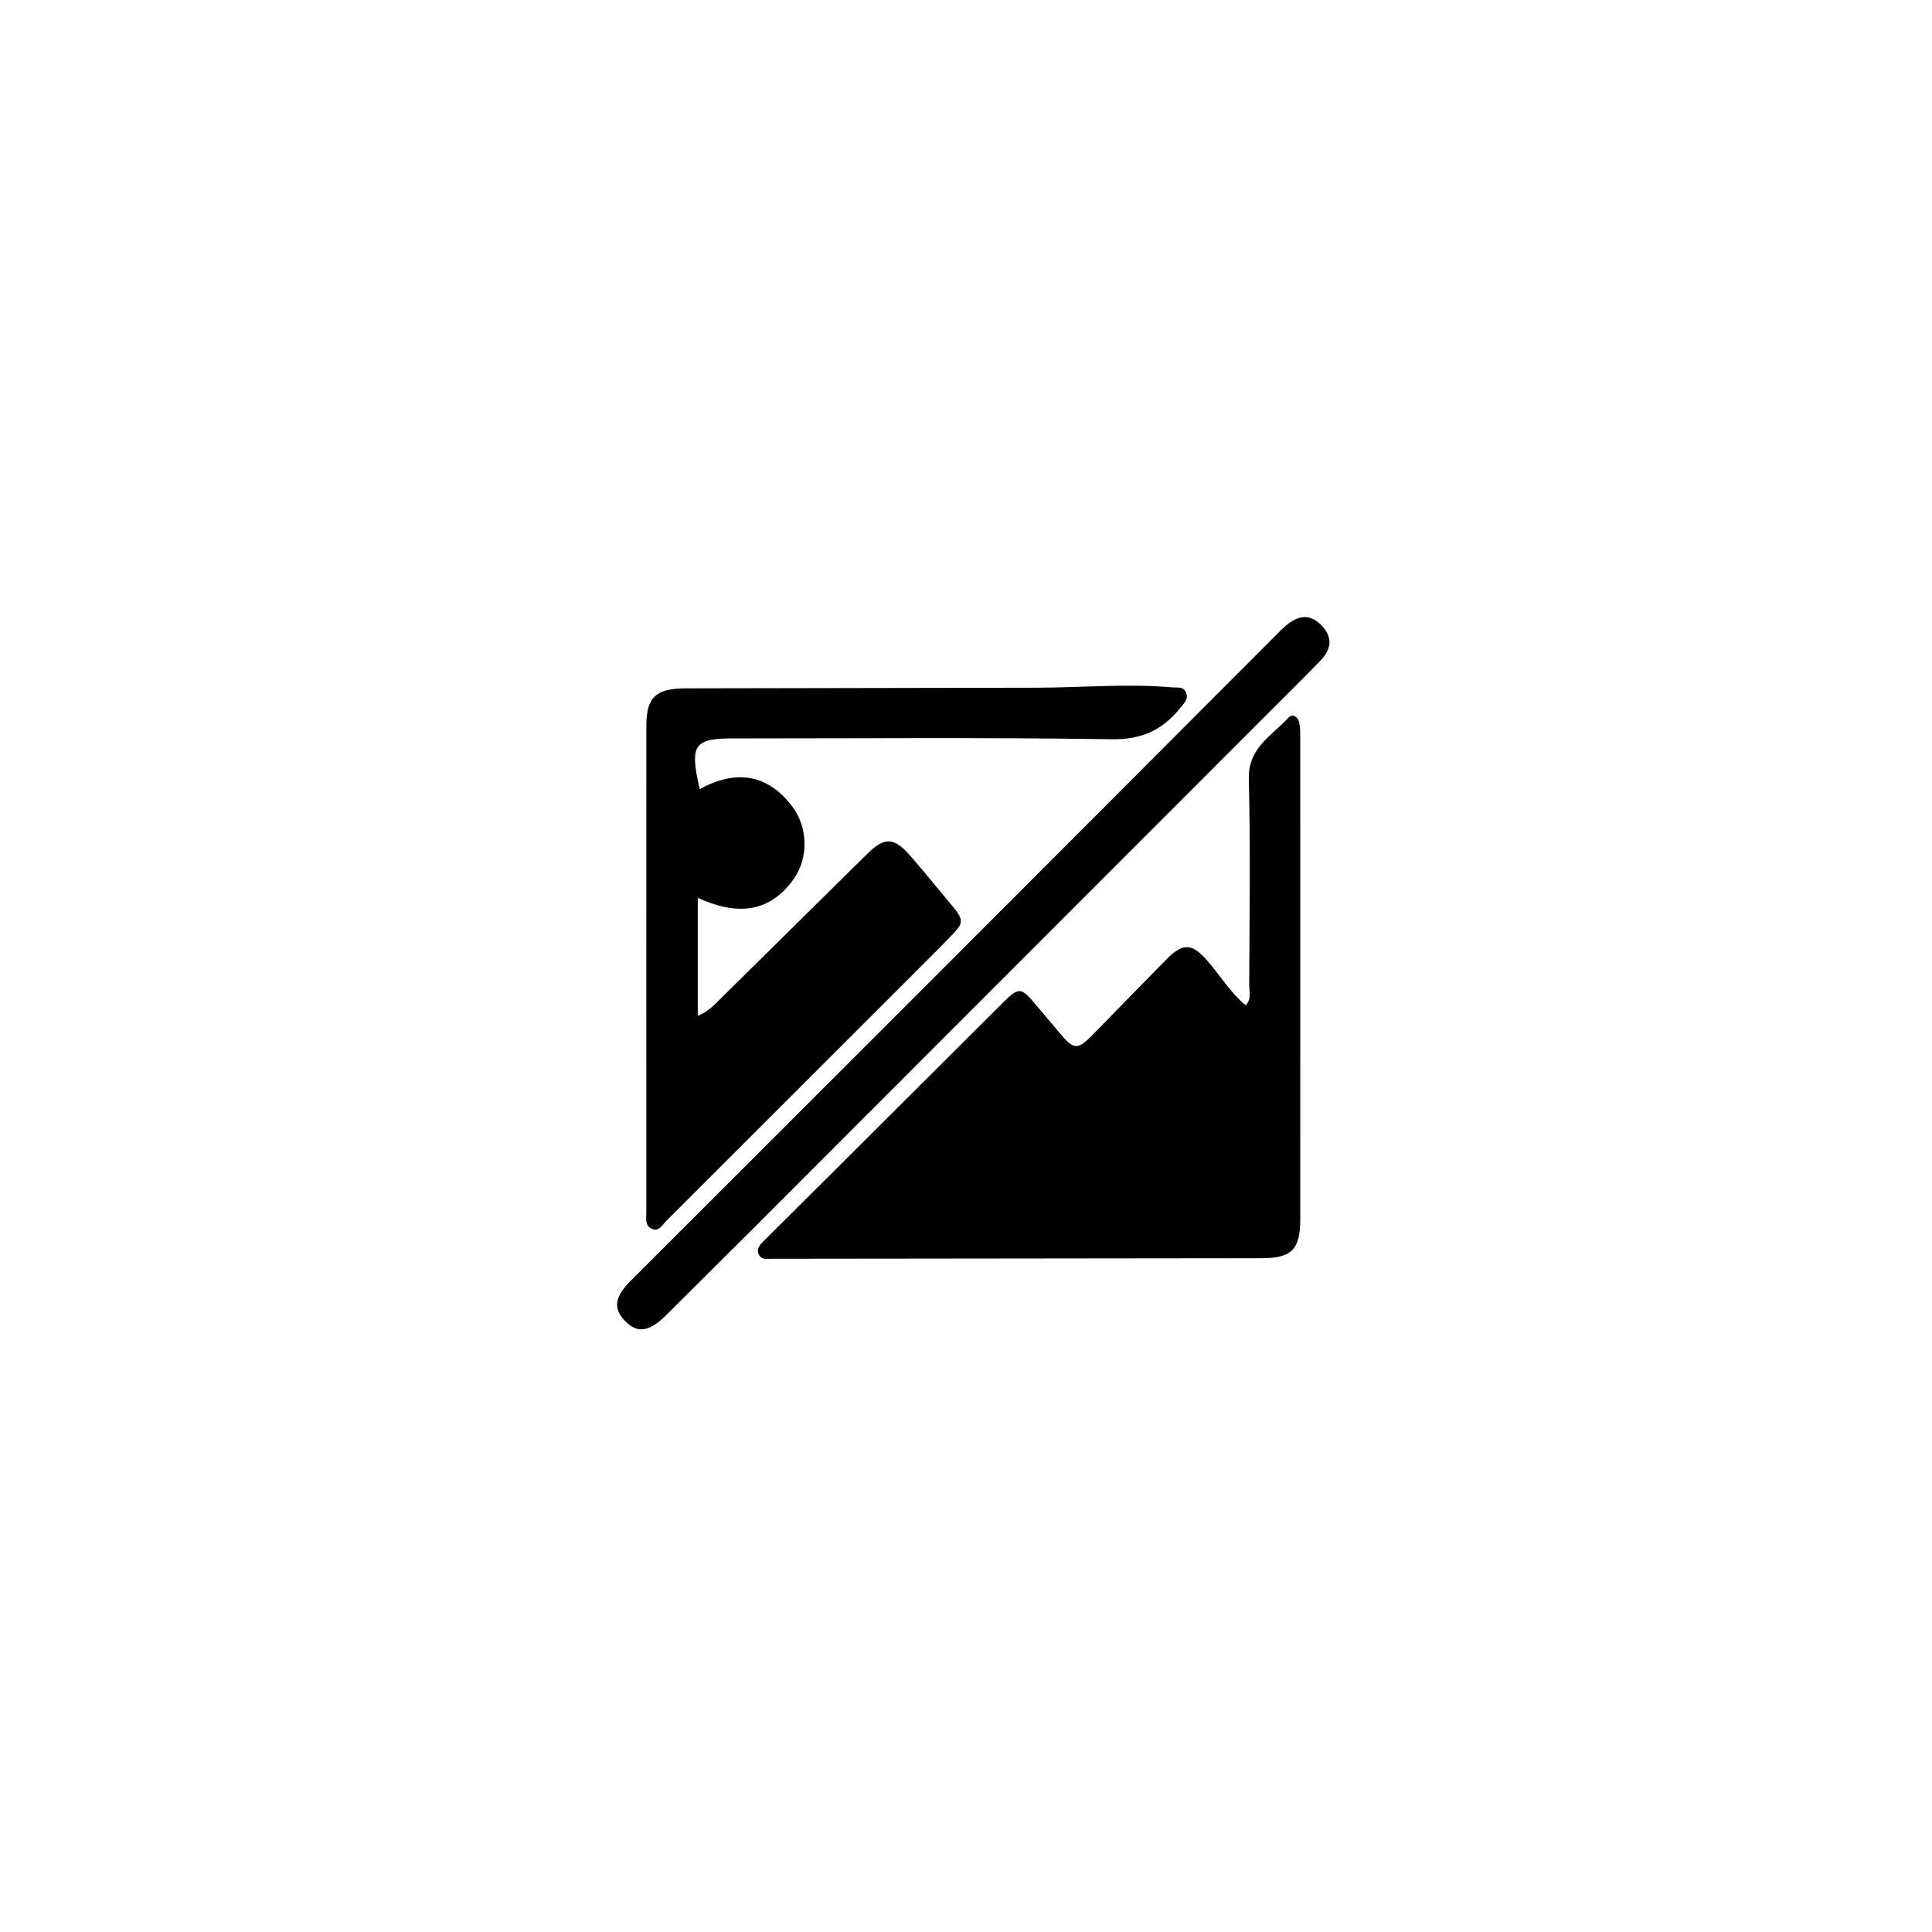 <svg version="1.1" id="Layer_1" xmlns="http://www.w3.org/2000/svg" xmlns:xlink="http://www.w3.org/1999/xlink" x="0px" y="0px" width="100%" viewBox="0 0 544 544" enable-background="new 0 0 544 544" xml:space="preserve">
  <path fill="#000000" opacity="1" stroke="none" d="
M234.779,329.801
	C250.83,313.782 266.627,298.02 282.443,282.279
	C286.817,277.926 287.502,277.976 291.413,282.604
	C293.67,285.275 295.928,287.945 298.171,290.627
	C302.435,295.727 303.342,295.785 307.894,291.134
	C314.767,284.112 321.597,277.049 328.505,270.063
	C333.107,265.408 335.69,265.584 340.021,270.585
	C343.59,274.704 346.426,279.468 350.771,283.084
	C352.476,281.239 351.739,279.145 351.746,277.287
	C351.815,257.961 352.119,238.626 351.635,219.312
	C351.414,210.527 358.129,207.167 362.782,202.089
	C363.894,200.876 365.423,201.764 365.795,203.316
	C366.139,204.746 366.114,206.284 366.114,207.774
	C366.127,252.924 366.126,298.074 366.119,343.223
	C366.118,351.843 363.72,354.268 355.219,354.278
	C309.239,354.331 263.258,354.378 217.278,354.433
	C215.957,354.435 214.442,354.769 213.698,353.337
	C212.847,351.7 213.941,350.531 215.042,349.438
	C221.544,342.986 228.036,336.525 234.779,329.801
z" />
  <path fill="#000000" opacity="1" stroke="none" d="
M264.223,267.216
	C238.544,292.901 213.11,318.327 187.658,343.735
	C186.533,344.858 185.582,346.823 183.637,346.053
	C181.515,345.213 181.993,343.011 181.992,341.228
	C181.98,295.575 181.969,249.921 181.999,204.268
	C182.004,196.313 184.709,193.837 193.095,193.82
	C226.085,193.755 259.076,193.699 292.066,193.639
	C304.713,193.616 317.357,192.425 330.012,193.547
	C331.495,193.678 333.156,193.222 333.929,194.945
	C334.77,196.817 333.415,197.992 332.354,199.314
	C327.386,205.505 321.524,208.281 313.061,208.152
	C278.079,207.619 243.084,207.924 208.094,207.921
	C207.761,207.921 207.428,207.927 207.095,207.924
	C195.378,207.828 194.105,209.536 197.023,222.194
	C207.007,216.71 215.982,217.752 223.059,227.043
	C227.497,232.871 227.741,241.588 223.427,247.598
	C216.404,257.38 207.026,257.648 196.477,252.808
	C196.477,264.104 196.477,274.815 196.477,286.025
	C199.414,284.866 201.164,282.904 203.009,281.083
	C216.756,267.512 230.493,253.931 244.249,240.369
	C249.039,235.645 251.703,235.712 256.25,240.894
	C260.092,245.274 263.738,249.825 267.483,254.29
	C271.681,259.293 271.662,259.685 266.899,264.444
	C266.075,265.267 265.276,266.116 264.223,267.216
z" />
  <path fill="#000000" opacity="1" stroke="none" d="
M356.451,201.45
	C308.394,249.546 260.588,297.393 212.771,345.229
	C204.41,353.594 195.996,361.908 187.621,370.259
	C182.868,374.998 179.567,375.541 176.135,372.096
	C172.559,368.506 172.971,365.237 177.657,360.554
	C206.176,332.05 234.718,303.569 263.222,275.05
	C295.133,243.123 327.012,211.163 358.909,179.221
	C359.967,178.161 360.998,177.06 362.148,176.105
	C365.999,172.909 369.181,172.974 372.247,176.244
	C375.405,179.611 374.755,182.944 371.851,185.958
	C366.882,191.116 361.757,196.126 356.451,201.45
z" />
</svg>
